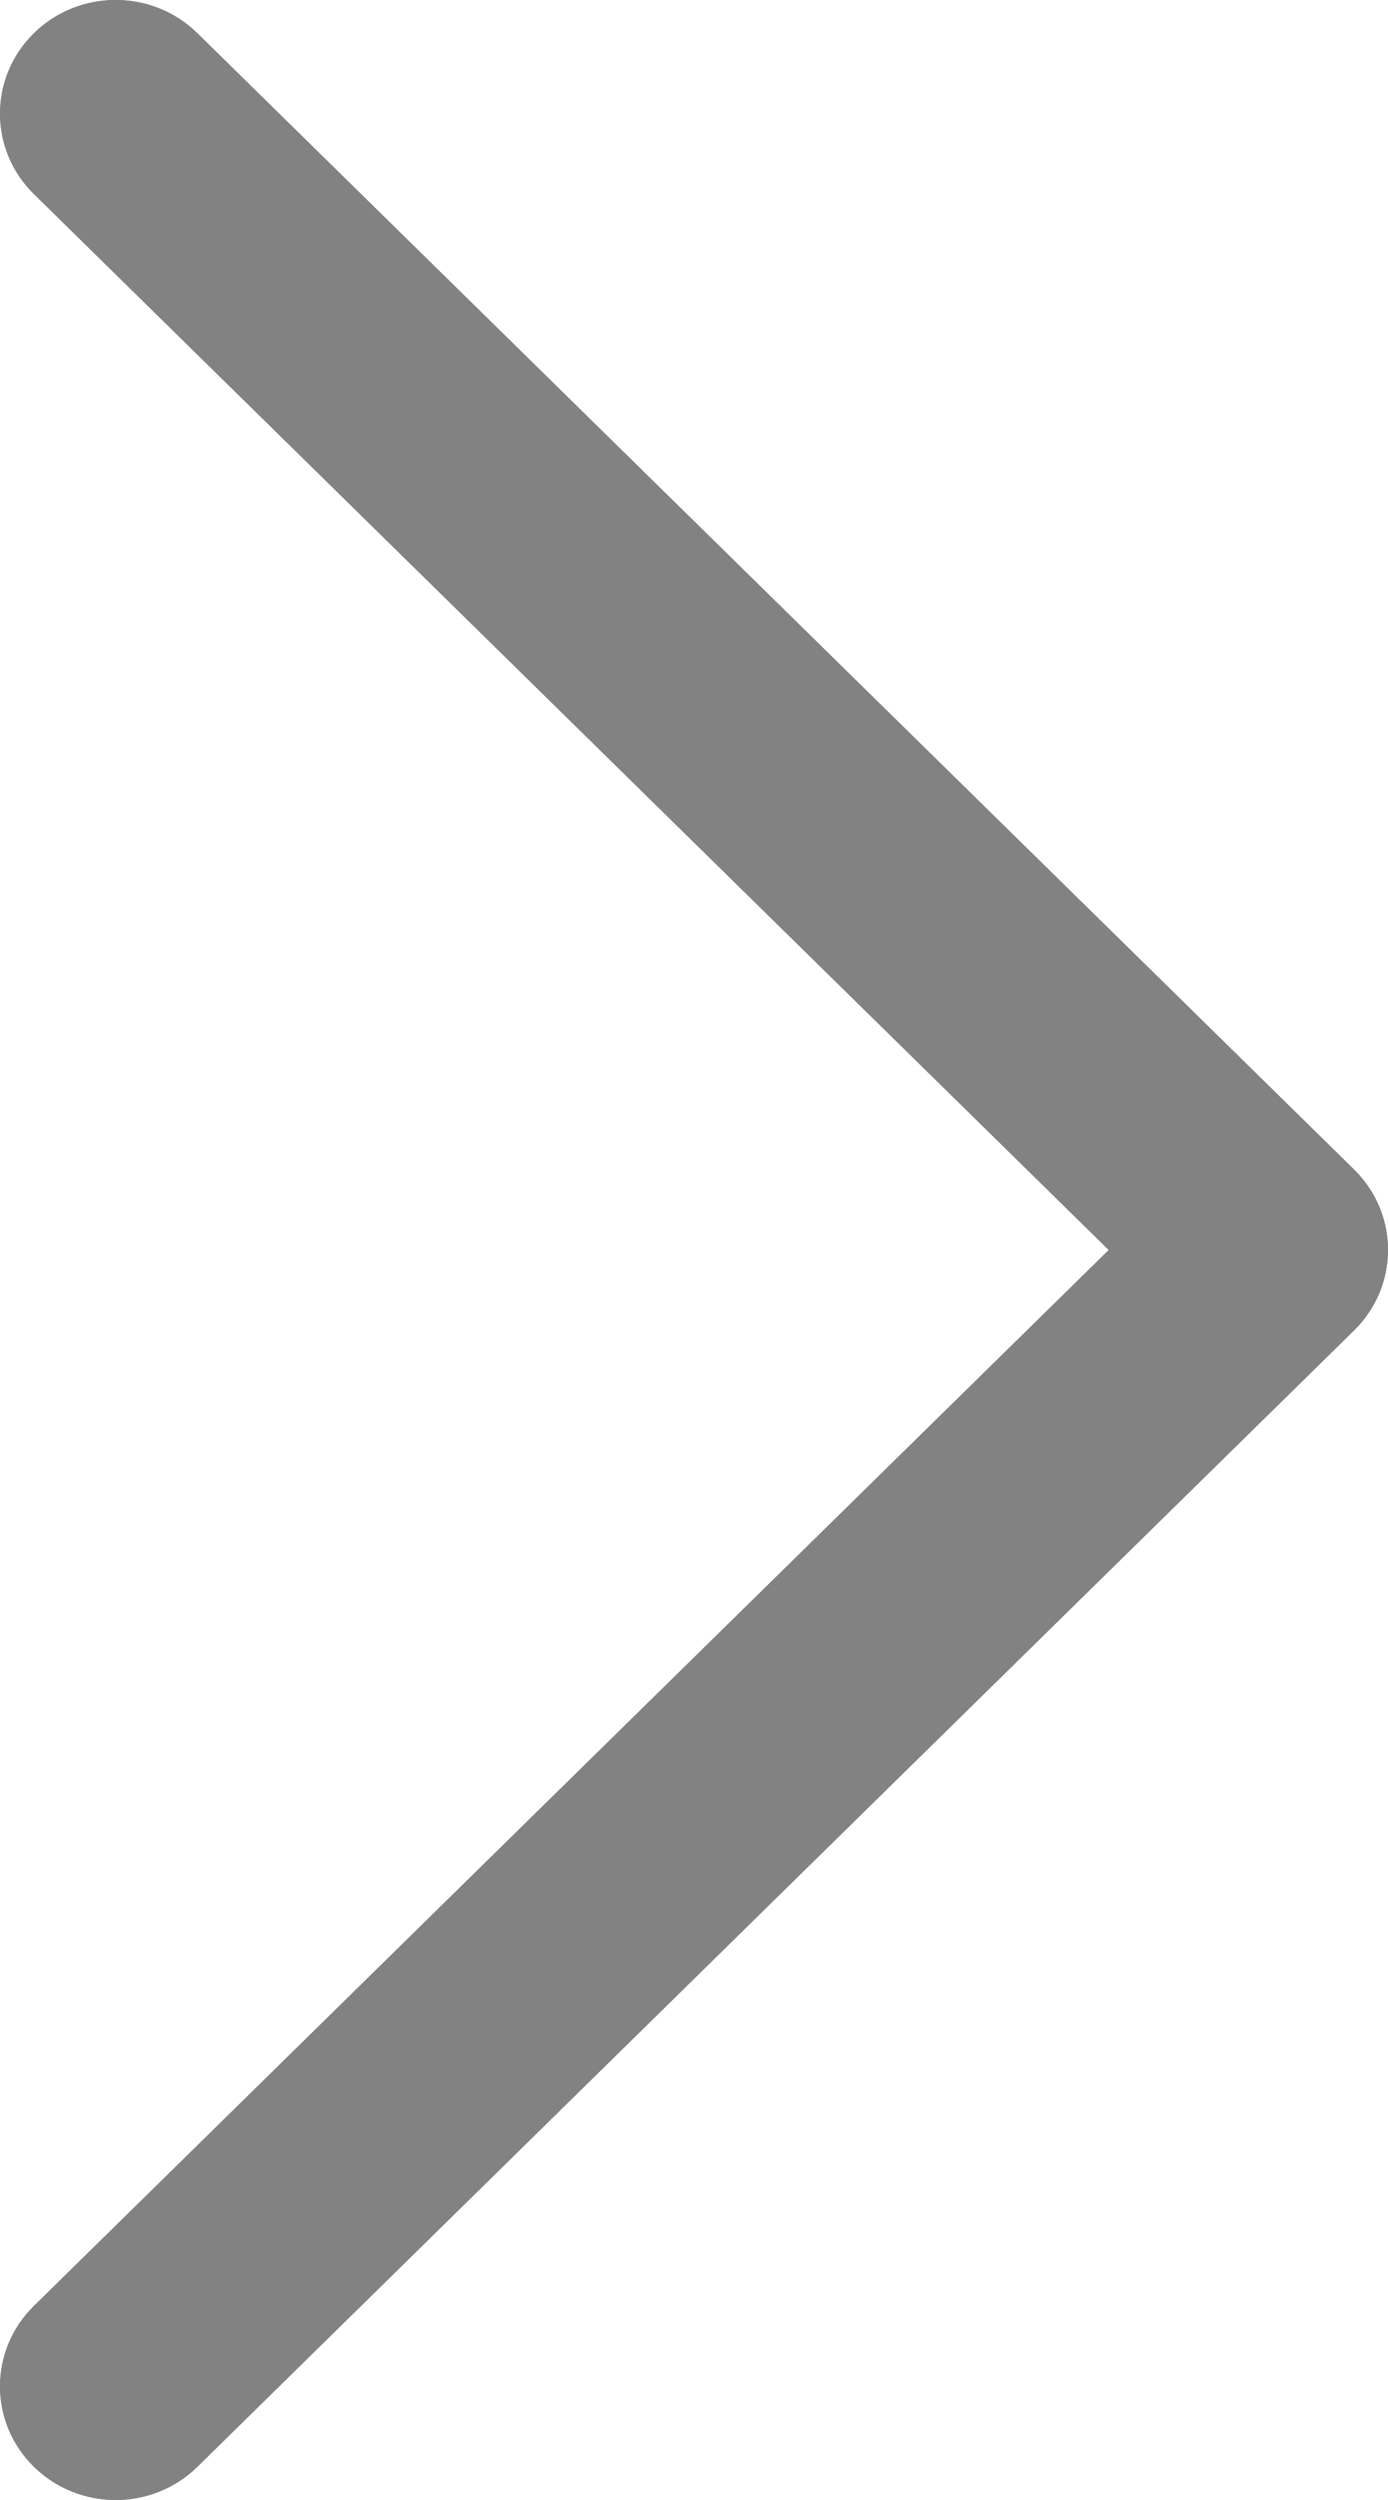 <svg width="25" height="45" viewBox="0 0 25 45" fill="none" xmlns="http://www.w3.org/2000/svg">
<path d="M24.39 21.053L3.556 0.599C2.743 -0.2 1.424 -0.2 0.61 0.599C-0.203 1.398 -0.203 2.693 0.61 3.492L19.97 22.5L0.61 41.508C-0.203 42.307 -0.203 43.602 0.61 44.401C1.017 44.8 1.55 45 2.083 45C2.616 45 3.15 44.8 3.556 44.401L24.39 23.946C24.781 23.562 25 23.042 25 22.5C25 21.957 24.781 21.437 24.39 21.053Z" fill="#828282"/>
<path d="M24.39 21.053L3.556 0.599C2.743 -0.2 1.424 -0.2 0.61 0.599C-0.203 1.398 -0.203 2.693 0.61 3.492L19.97 22.5L0.61 41.508C-0.203 42.307 -0.203 43.602 0.61 44.401C1.017 44.8 1.55 45 2.083 45C2.616 45 3.15 44.8 3.556 44.401L24.39 23.946C24.781 23.562 25 23.042 25 22.5C25 21.957 24.781 21.437 24.39 21.053Z" fill="#828282"/>
</svg>
